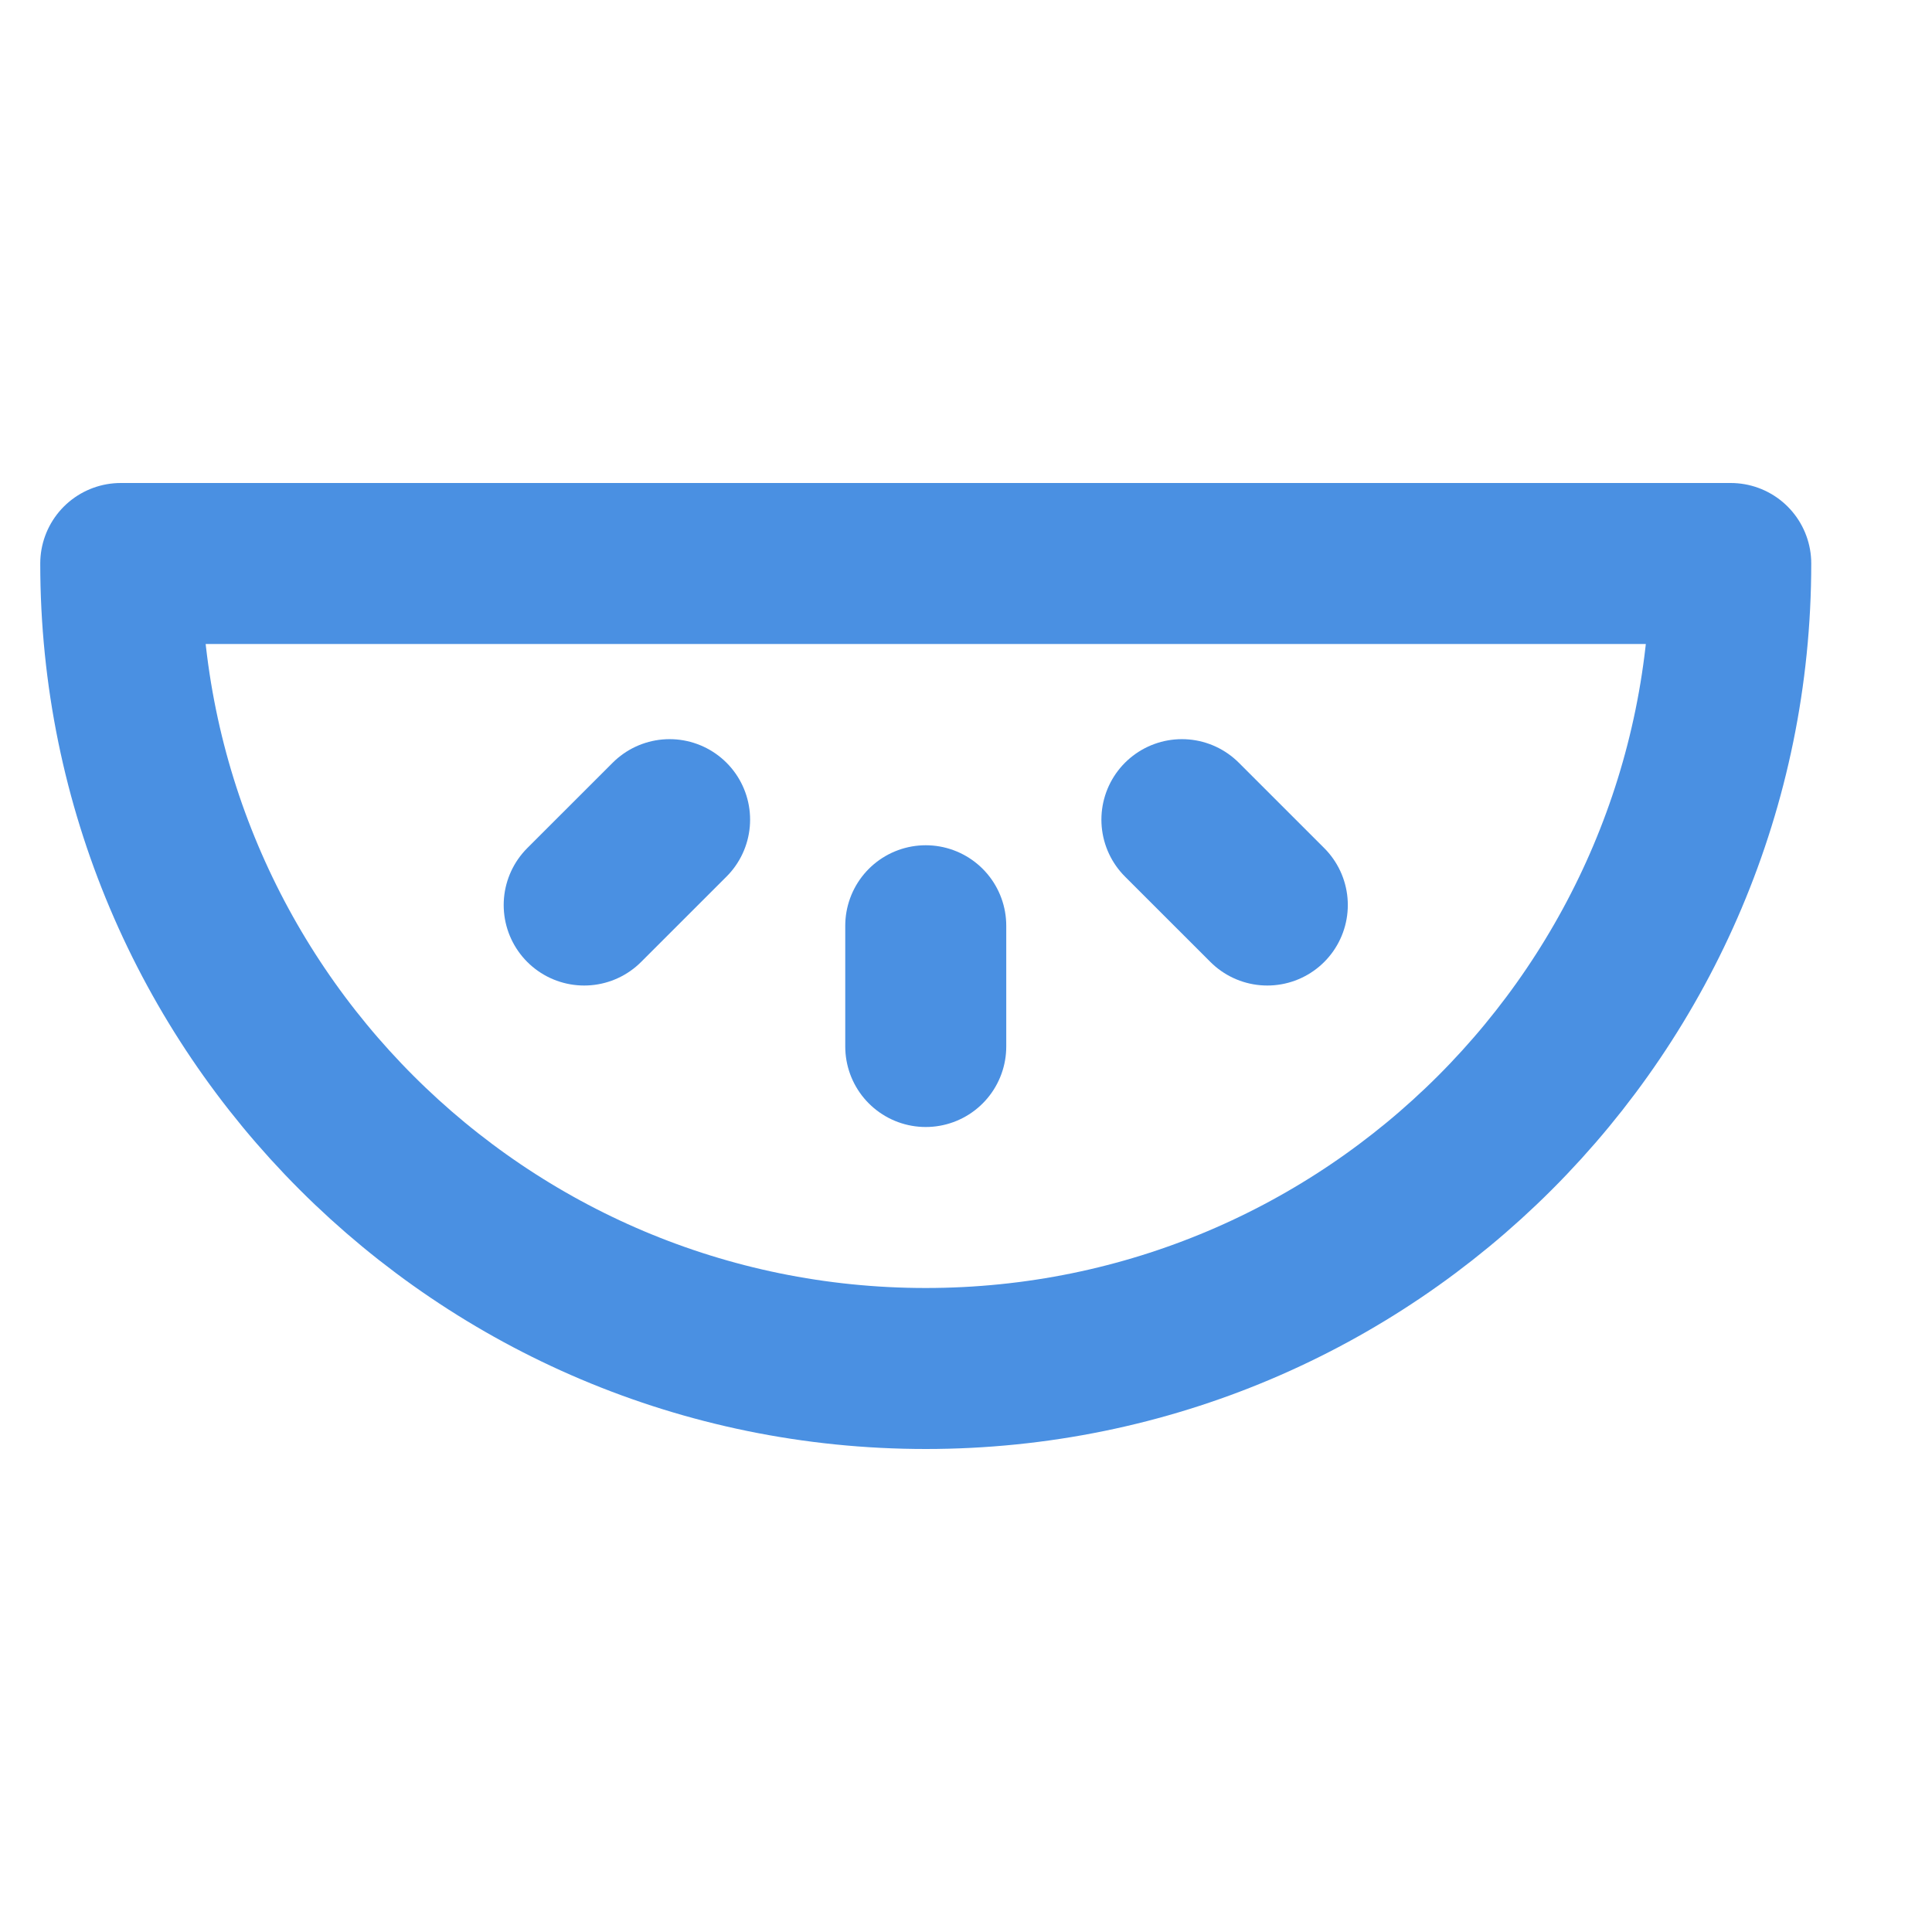 <?xml version="1.0" encoding="UTF-8"?><svg width="21" height="21" viewBox="0 0 48 48" fill="none" xmlns="http://www.w3.org/2000/svg"><path d="M23 34C34.046 34 43 25.046 43 14H3C3 25.046 11.954 34 23 34Z" fill="none" stroke="#4a90e2" stroke-width="4" stroke-linejoin="round"/><path d="M23 23V26" stroke="#4a90e2" stroke-width="4" stroke-linecap="round" stroke-linejoin="round"/><path d="M16.636 20.364L14.514 22.485" stroke="#4a90e2" stroke-width="4" stroke-linecap="round" stroke-linejoin="round"/><path d="M29.364 20.364L31.486 22.485" stroke="#4a90e2" stroke-width="4" stroke-linecap="round" stroke-linejoin="round"/></svg>